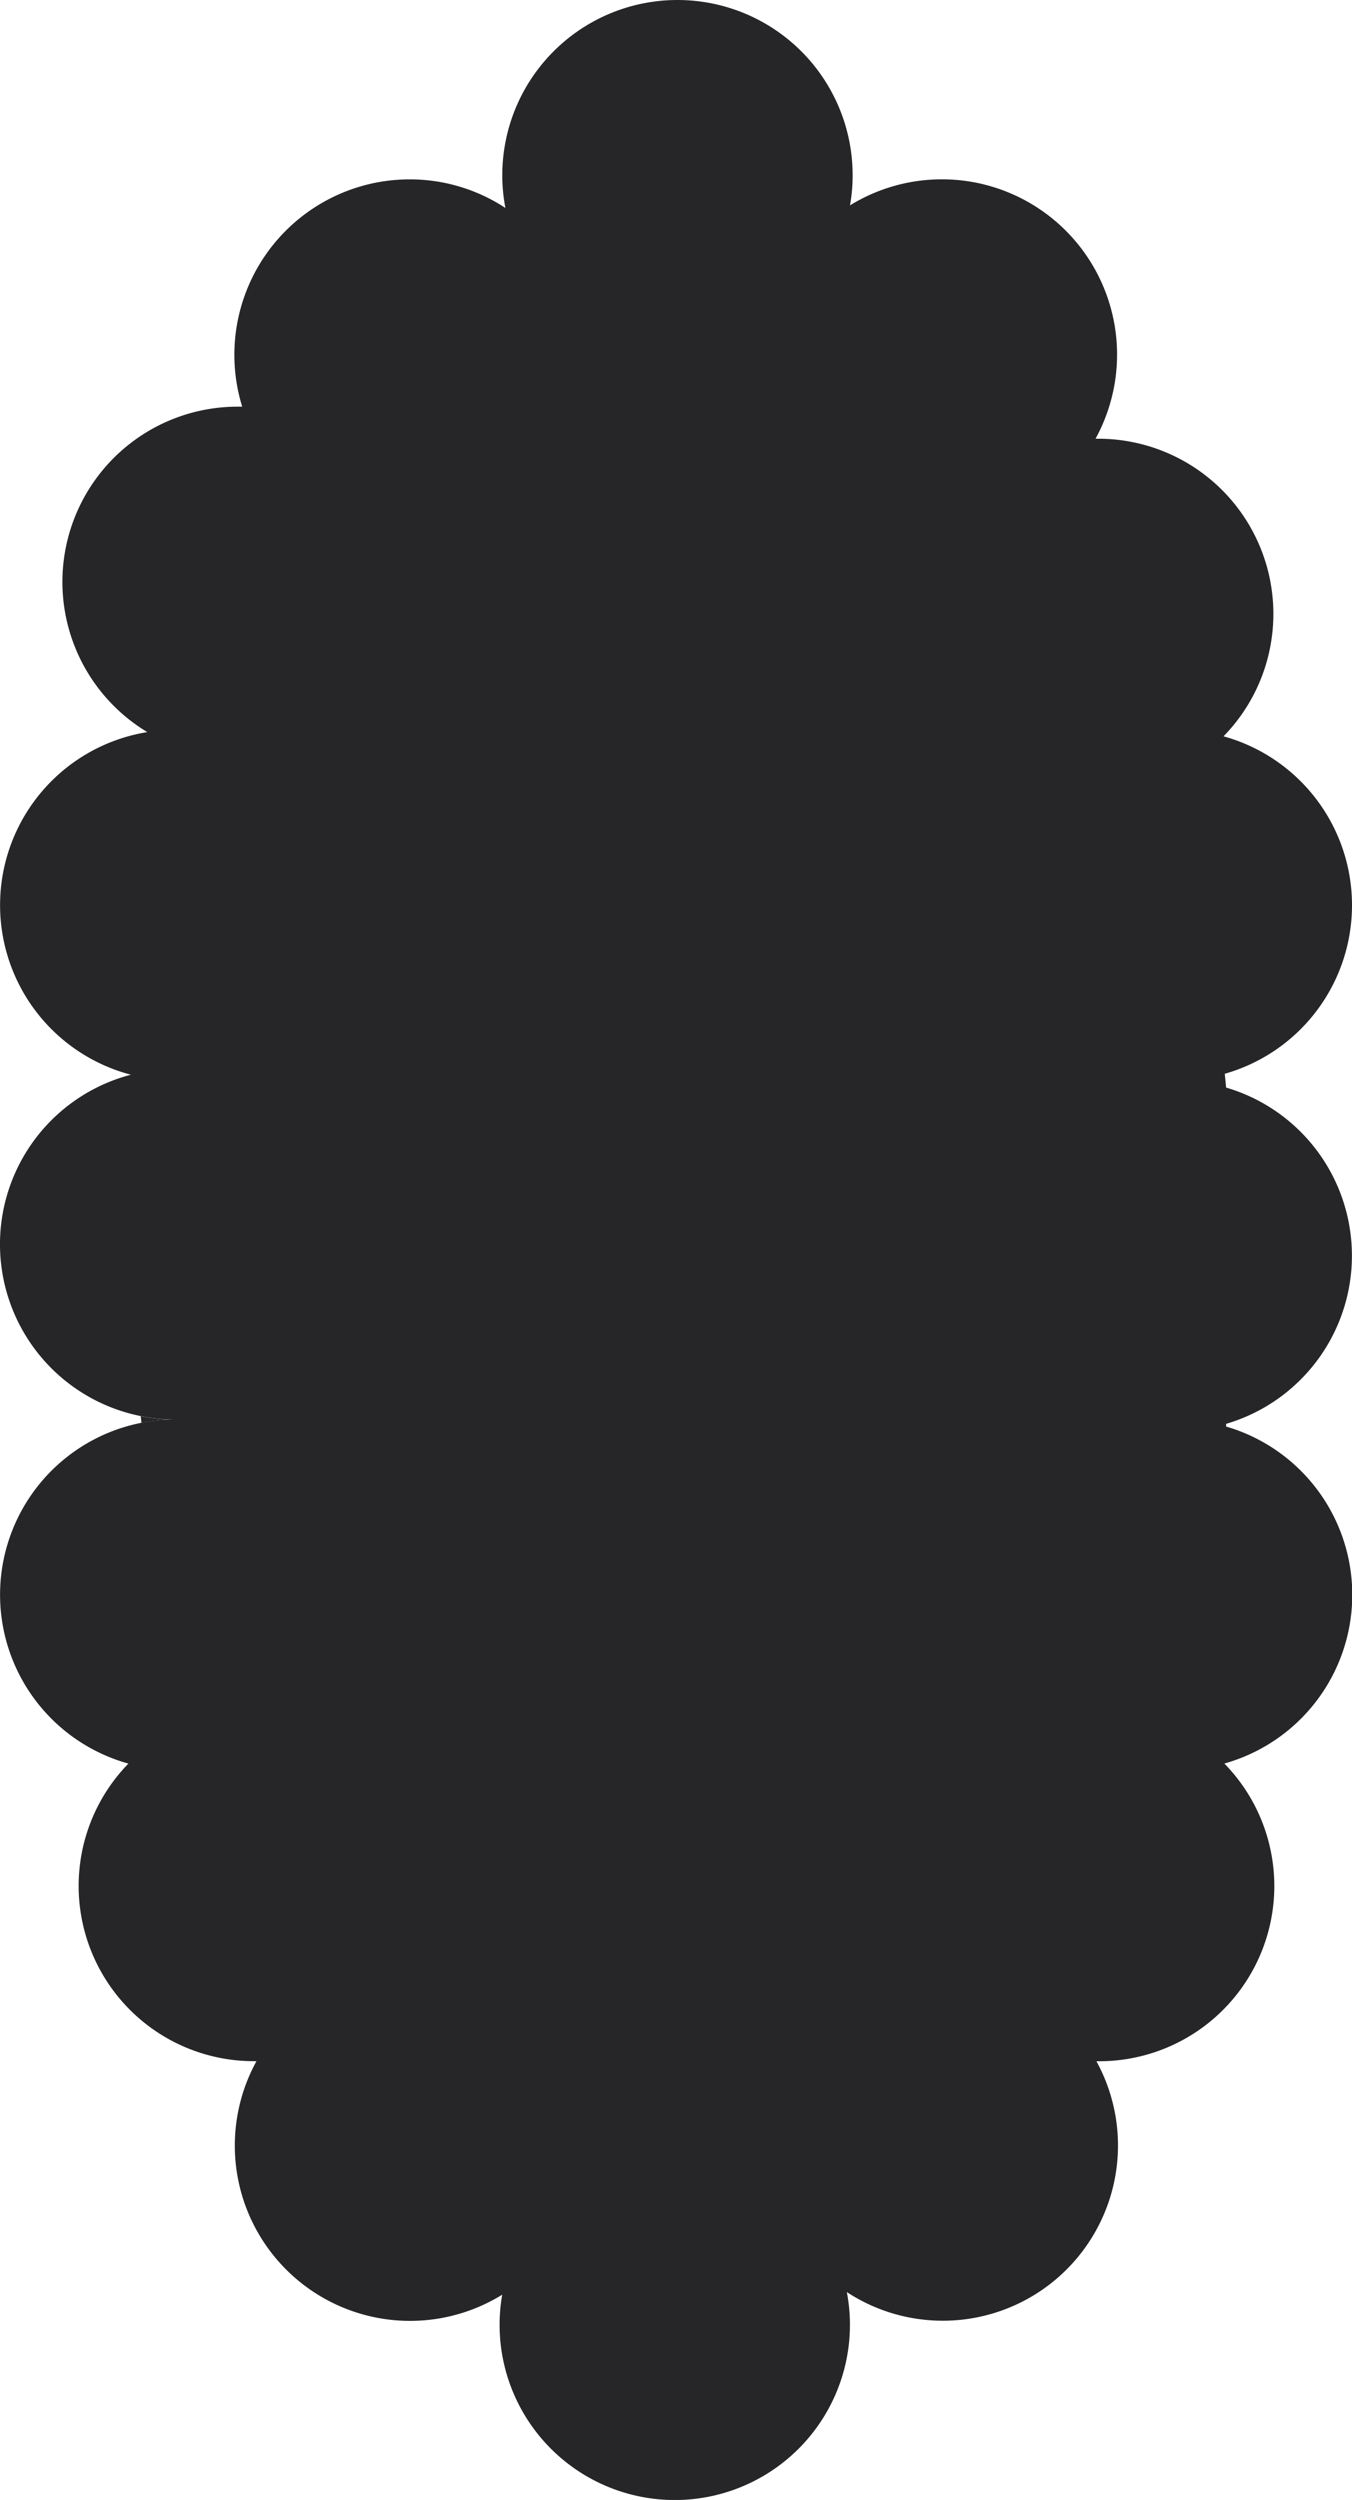 <svg xmlns="http://www.w3.org/2000/svg" viewBox="0 0 230.38 425.83"><defs><style>.cls-1{fill:#262629;}</style></defs><g id="Layer_2" data-name="Layer 2"><g id="Layer_1-2" data-name="Layer 1"><path class="cls-1" d="M29.85,241.8a29.53,29.53,0,0,0-5.76.56c0-.38-.08-.76-.11-1.14A29.81,29.81,0,0,0,29.85,241.8Z"/><path class="cls-1" d="M208.93,242.52c0,.16,0,.32,0,.47a29.85,29.85,0,0,1-.3,57.4,29.84,29.84,0,0,1-21.34,50.71h-.46a29.85,29.85,0,0,1-42.53,39.32,29.3,29.3,0,0,1,.53,5.57,29.85,29.85,0,0,1-59.7,0,29,29,0,0,1,.45-5.13A29.86,29.86,0,0,1,43.7,351.09h-.45a29.85,29.85,0,0,1-21.37-50.69,29.85,29.85,0,0,1,2.21-58.05,29.53,29.53,0,0,1,5.76-.56,29.85,29.85,0,0,1-7.55-58.73,29.86,29.86,0,0,1,2.8-58.36A29.85,29.85,0,0,1,40.48,69.27c.26,0,.53,0,.79,0A29.89,29.89,0,0,1,69.78,30.55a29.7,29.7,0,0,1,16.34,4.87,29.22,29.22,0,0,1-.53-5.57,29.85,29.85,0,0,1,59.7,0,28.88,28.88,0,0,1-.45,5.13,29.85,29.85,0,0,1,41.84,39.75h.45a29.84,29.84,0,0,1,21.36,50.69,29.85,29.85,0,0,1,.21,57.48c.08.78.16,1.56.23,2.35a29.85,29.85,0,0,1,0,57.28Z"/></g></g></svg>